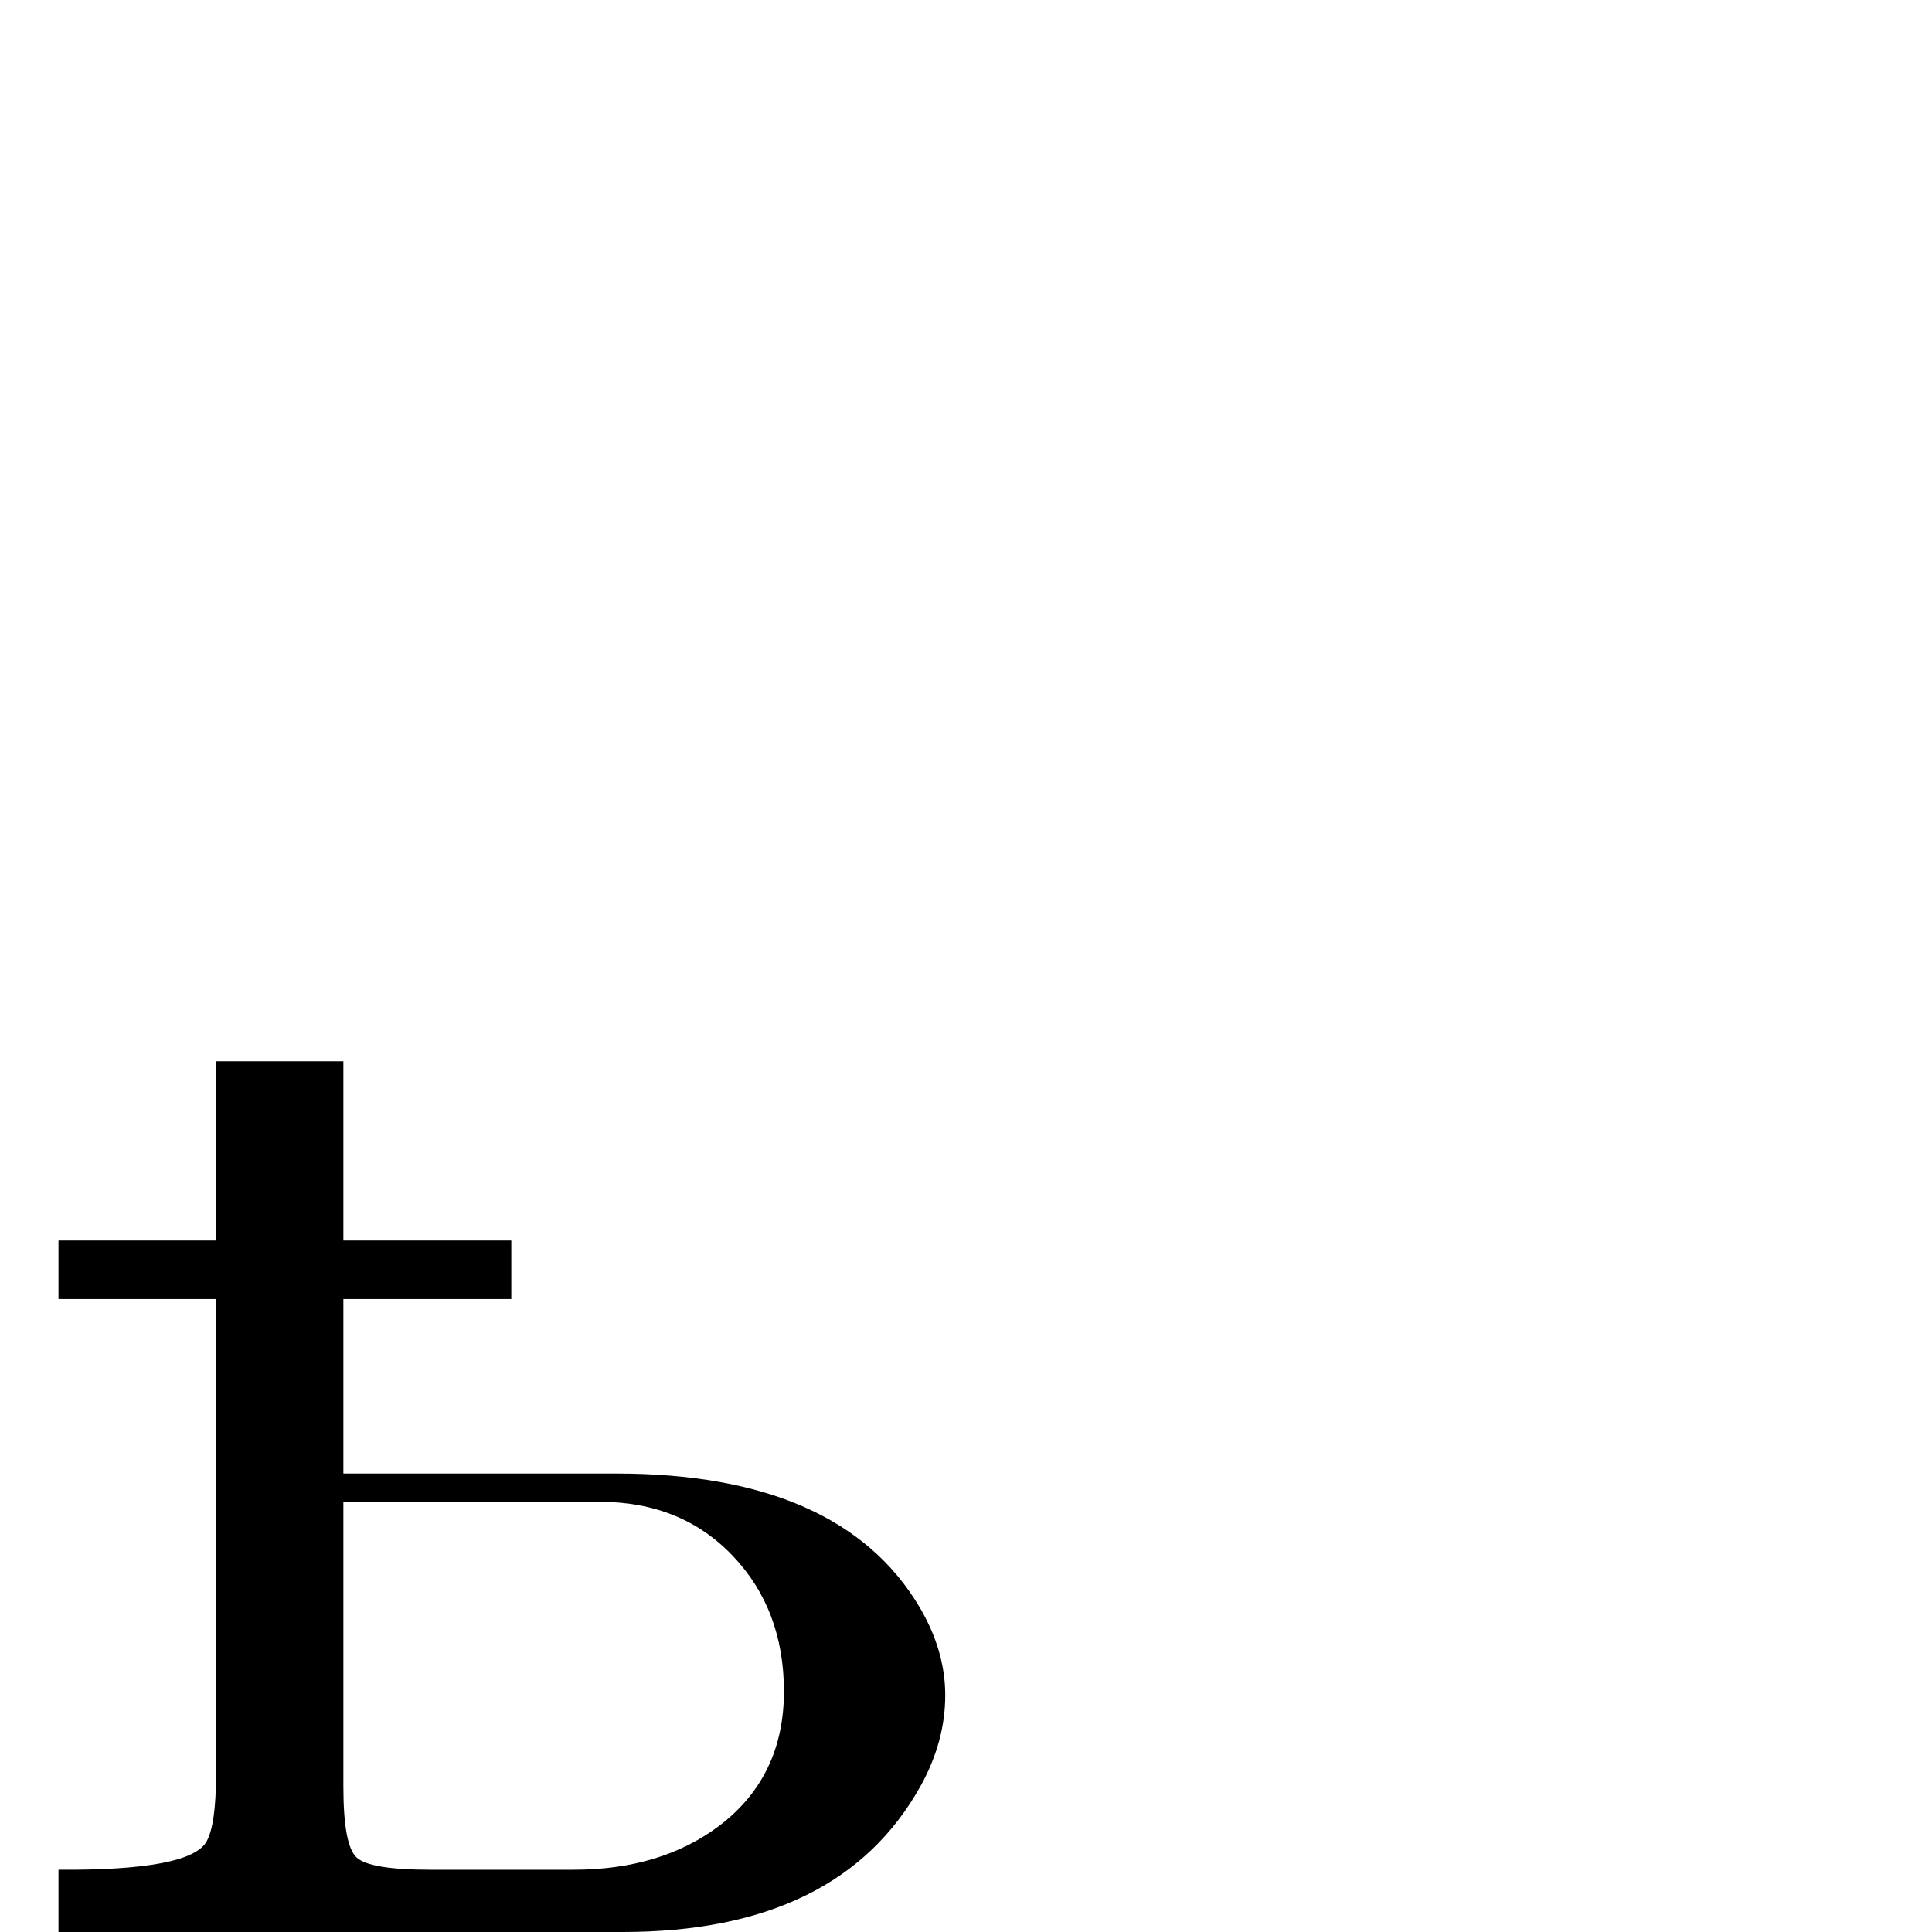 <?xml version="1.0" standalone="no"?>
<!DOCTYPE svg PUBLIC "-//W3C//DTD SVG 1.1//EN" "http://www.w3.org/Graphics/SVG/1.1/DTD/svg11.dtd" >
<svg viewBox="0 -442 2048 2048">
  <g transform="matrix(1 0 0 -1 0 1606)">
   <path fill="currentColor"
d="M1002 251q0 -49 -26 -96q-86 -155 -316 -155h-598v66q140 -1 157 30q10 18 10 71v504h-167v62h167v190h135v-190h178v-62h-178v-185h289q238 0 322 -142q27 -46 27 -93zM831 255q0 87 -54.5 144t-140.5 57h-272v-302q0 -62 14 -75t78 -13h152q93 0 155 47q68 52 68 142z
" />
  </g>

</svg>
